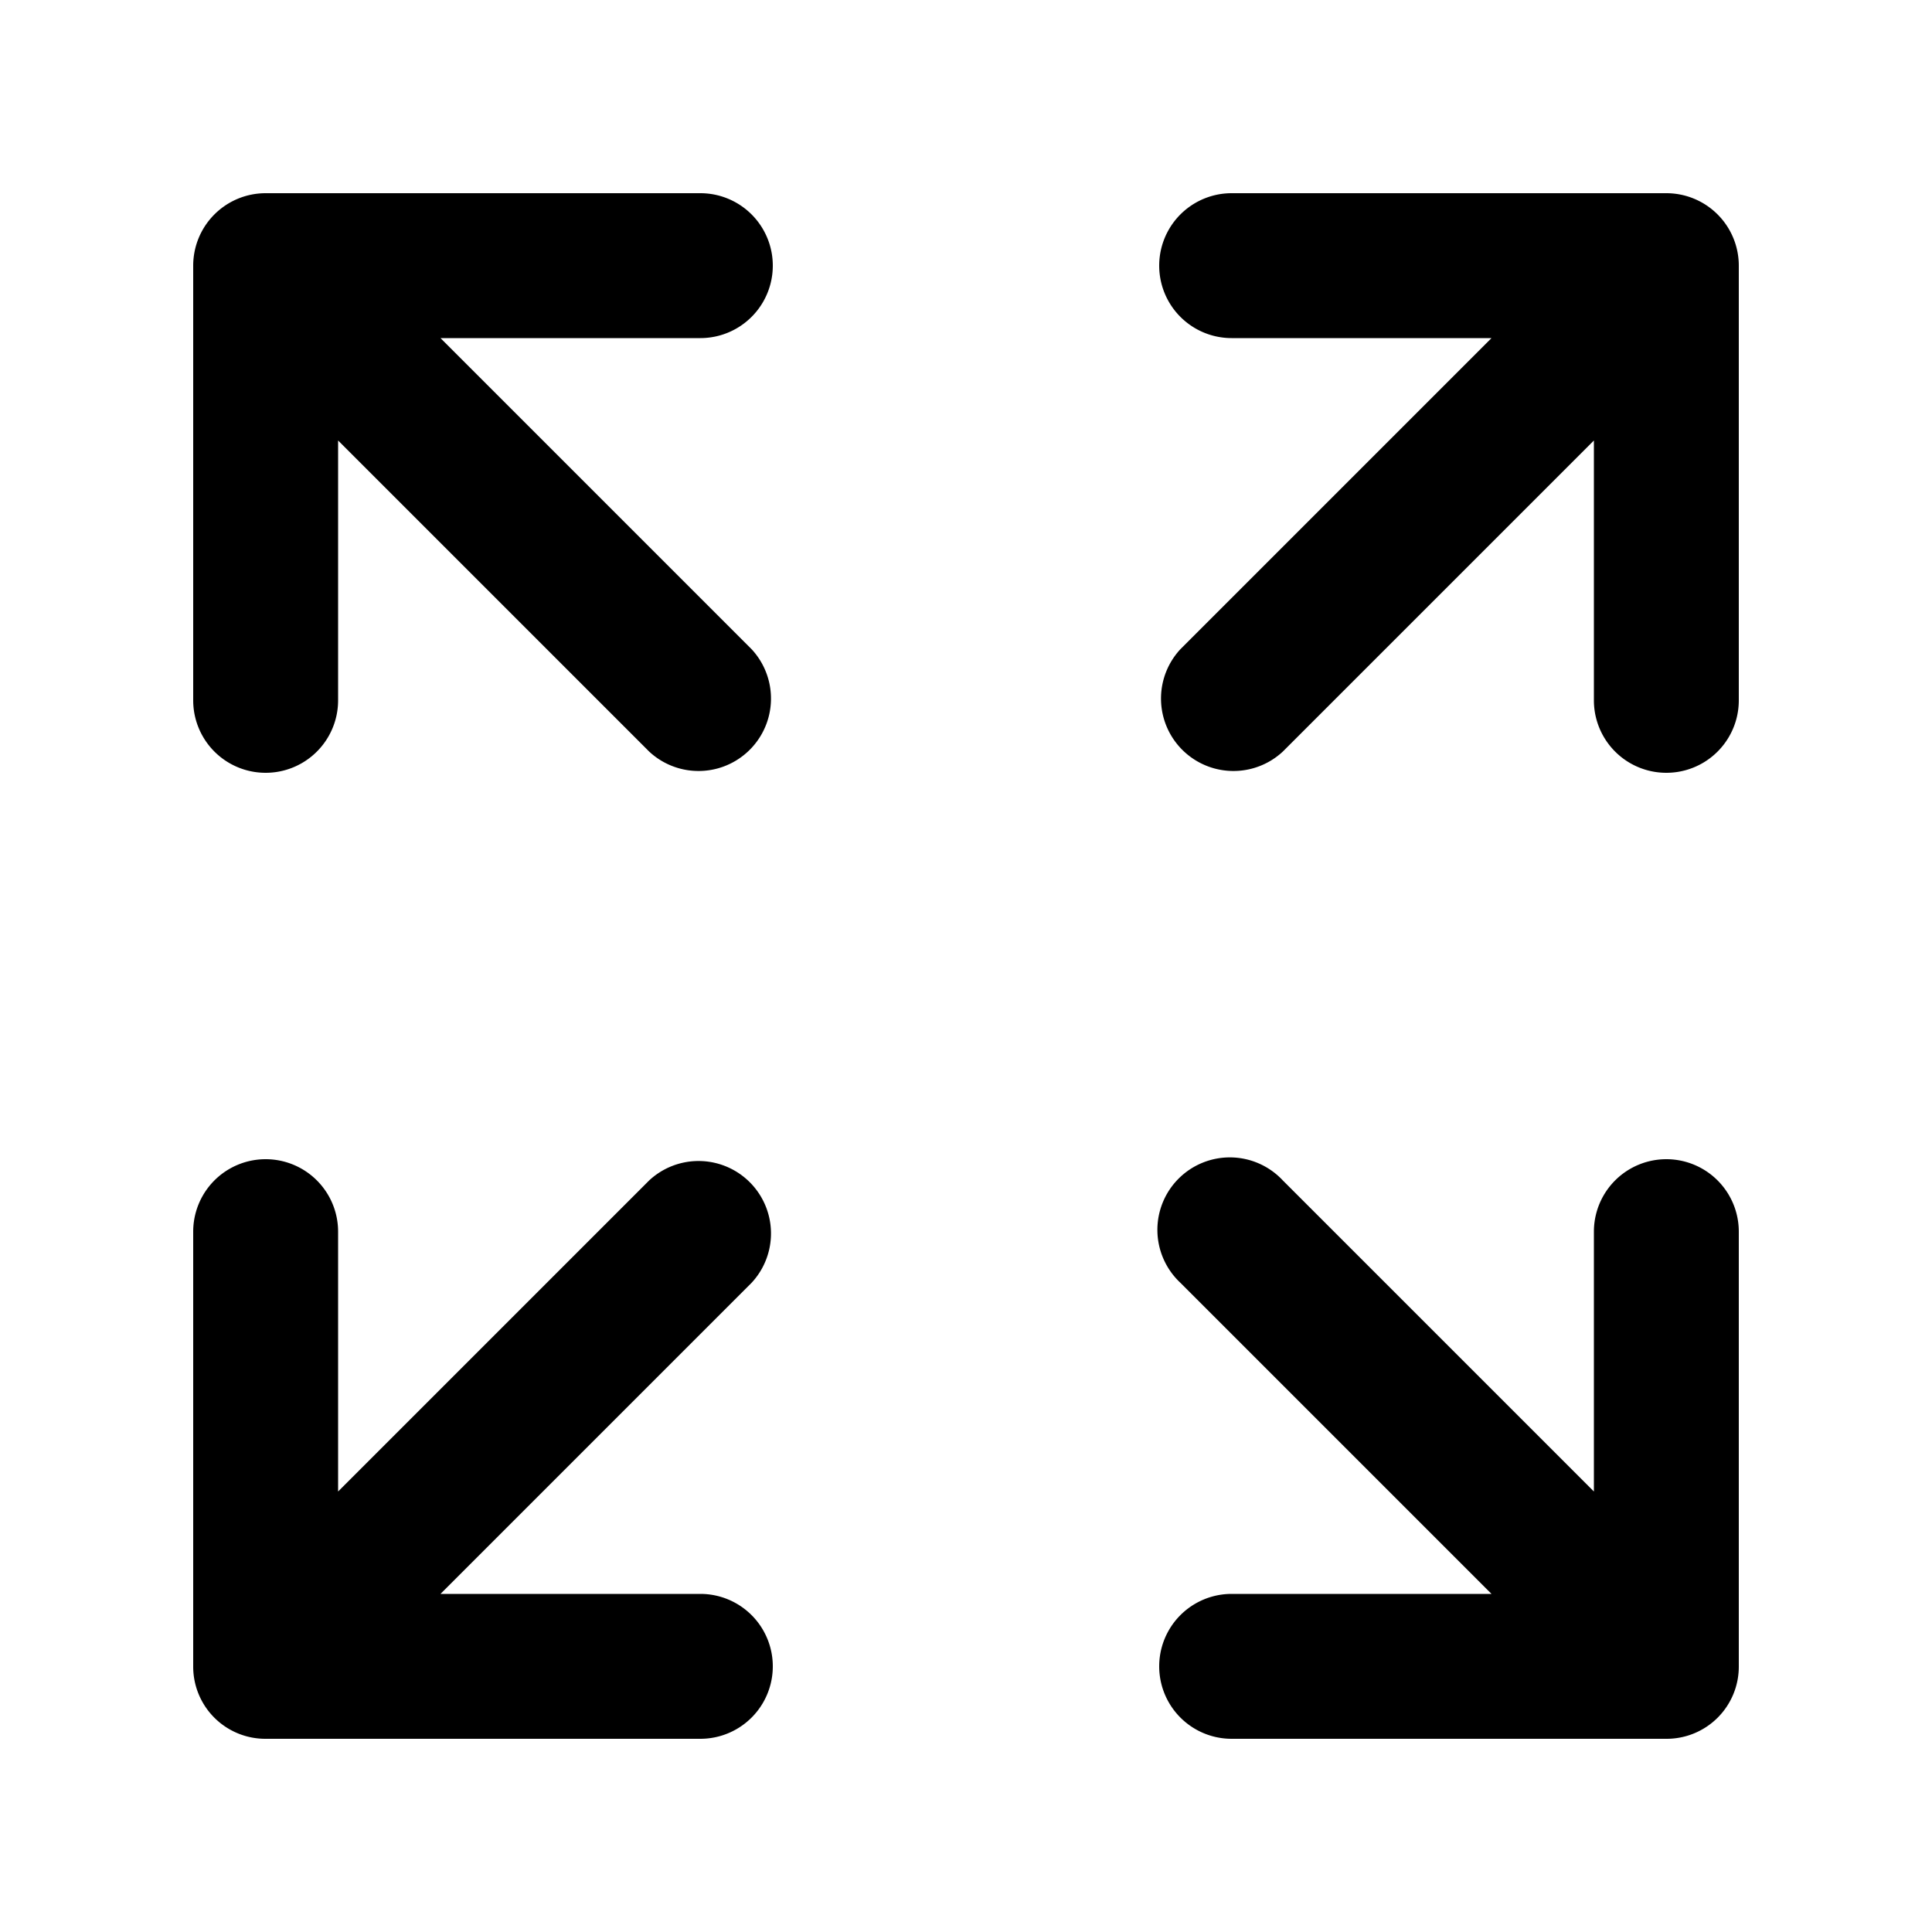 <svg
  xmlns="http://www.w3.org/2000/svg"
  viewBox="0 0 20 20"
  fill="currentColor"
  aria-hidden="true"
  data-slot="icon"
>
  <path
    d="m13.28 7.78 3.22-3.22v2.69a.75.75 0 0 0 1.5 0v-4.5a.75.75 0 0 0-.75-.75h-4.5a.75.75 0 0 0 0 1.5h2.69l-3.22 3.22a.75.75 0 0 0 1.06 1.06ZM2 17.25v-4.5a.75.75 0 0 1 1.5 0v2.69l3.22-3.22a.75.75 0 0 1 1.06 1.06L4.56 16.5h2.69a.75.75 0 0 1 0 1.5h-4.5a.747.747 0 0 1-.75-.75ZM12.22 13.28l3.22 3.22h-2.69a.75.75 0 0 0 0 1.5h4.5a.747.747 0 0 0 .75-.75v-4.5a.75.75 0 0 0-1.5 0v2.69l-3.22-3.22a.75.75 0 1 0-1.06 1.06ZM3.5 4.56l3.22 3.22a.75.75 0 0 0 1.06-1.06L4.56 3.5h2.69a.75.75 0 0 0 0-1.5h-4.5a.75.75 0 0 0-.75.75v4.5a.75.75 0 0 0 1.5 0V4.56Z"
  />
</svg>
